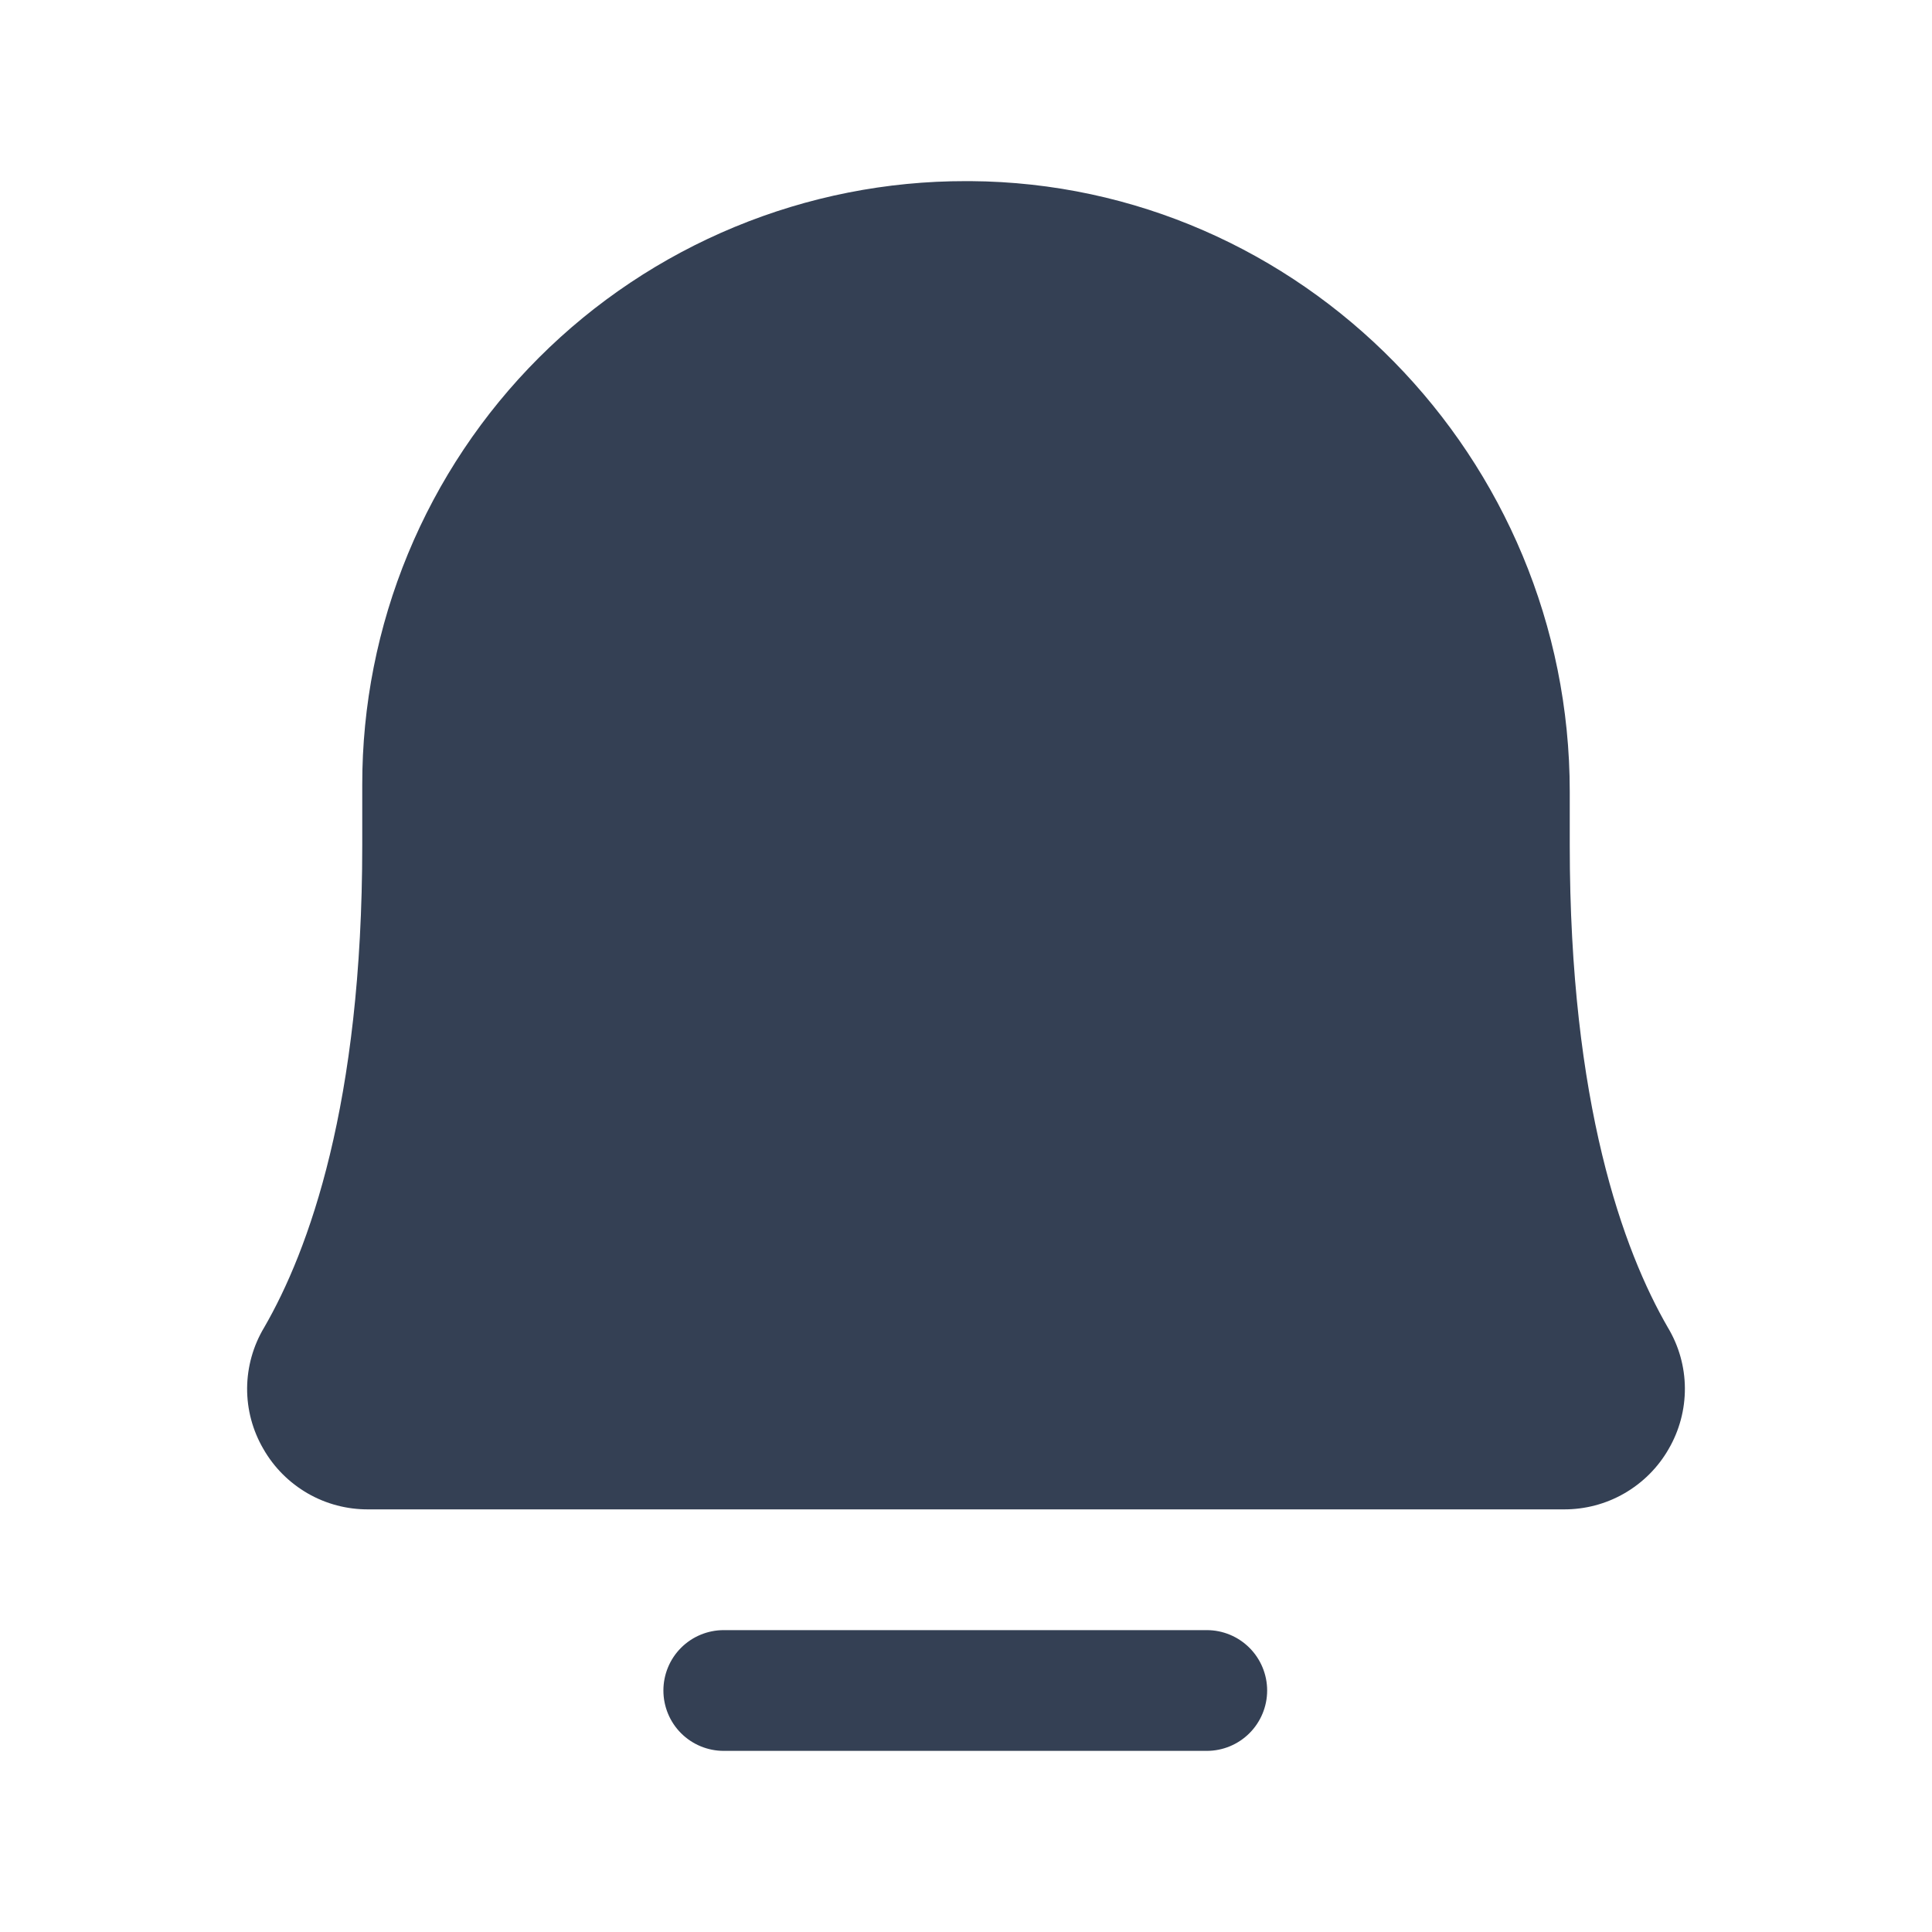 <svg width="32" height="32" viewBox="0 0 32 32" fill="none" xmlns="http://www.w3.org/2000/svg">
<path d="M27.625 21.988C26.888 20.712 26 18.288 26 14V13.113C26 7.575 21.55 3.038 16.075 3H16C14.686 2.998 13.385 3.256 12.171 3.758C10.957 4.26 9.854 4.996 8.925 5.925C7.996 6.854 7.26 7.957 6.758 9.171C6.256 10.385 5.998 11.686 6 13V14C6 18.288 5.113 20.712 4.375 21.988C4.193 22.291 4.096 22.638 4.093 22.992C4.091 23.346 4.184 23.694 4.363 24C4.538 24.306 4.791 24.559 5.096 24.735C5.401 24.911 5.748 25.002 6.1 25H25.9C26.252 25.002 26.599 24.911 26.904 24.735C27.209 24.559 27.463 24.306 27.638 24C27.816 23.694 27.909 23.346 27.907 22.992C27.905 22.638 27.807 22.291 27.625 21.988Z" fill="#344054"/>
<path d="M19.988 27H11.988C11.722 27 11.468 27.105 11.28 27.293C11.093 27.48 10.988 27.735 10.988 28C10.988 28.265 11.093 28.52 11.28 28.707C11.468 28.895 11.722 29 11.988 29H19.988C20.253 29 20.507 28.895 20.695 28.707C20.882 28.52 20.988 28.265 20.988 28C20.988 27.735 20.882 27.48 20.695 27.293C20.507 27.105 20.253 27 19.988 27Z" fill="#344054"/>
</svg>
